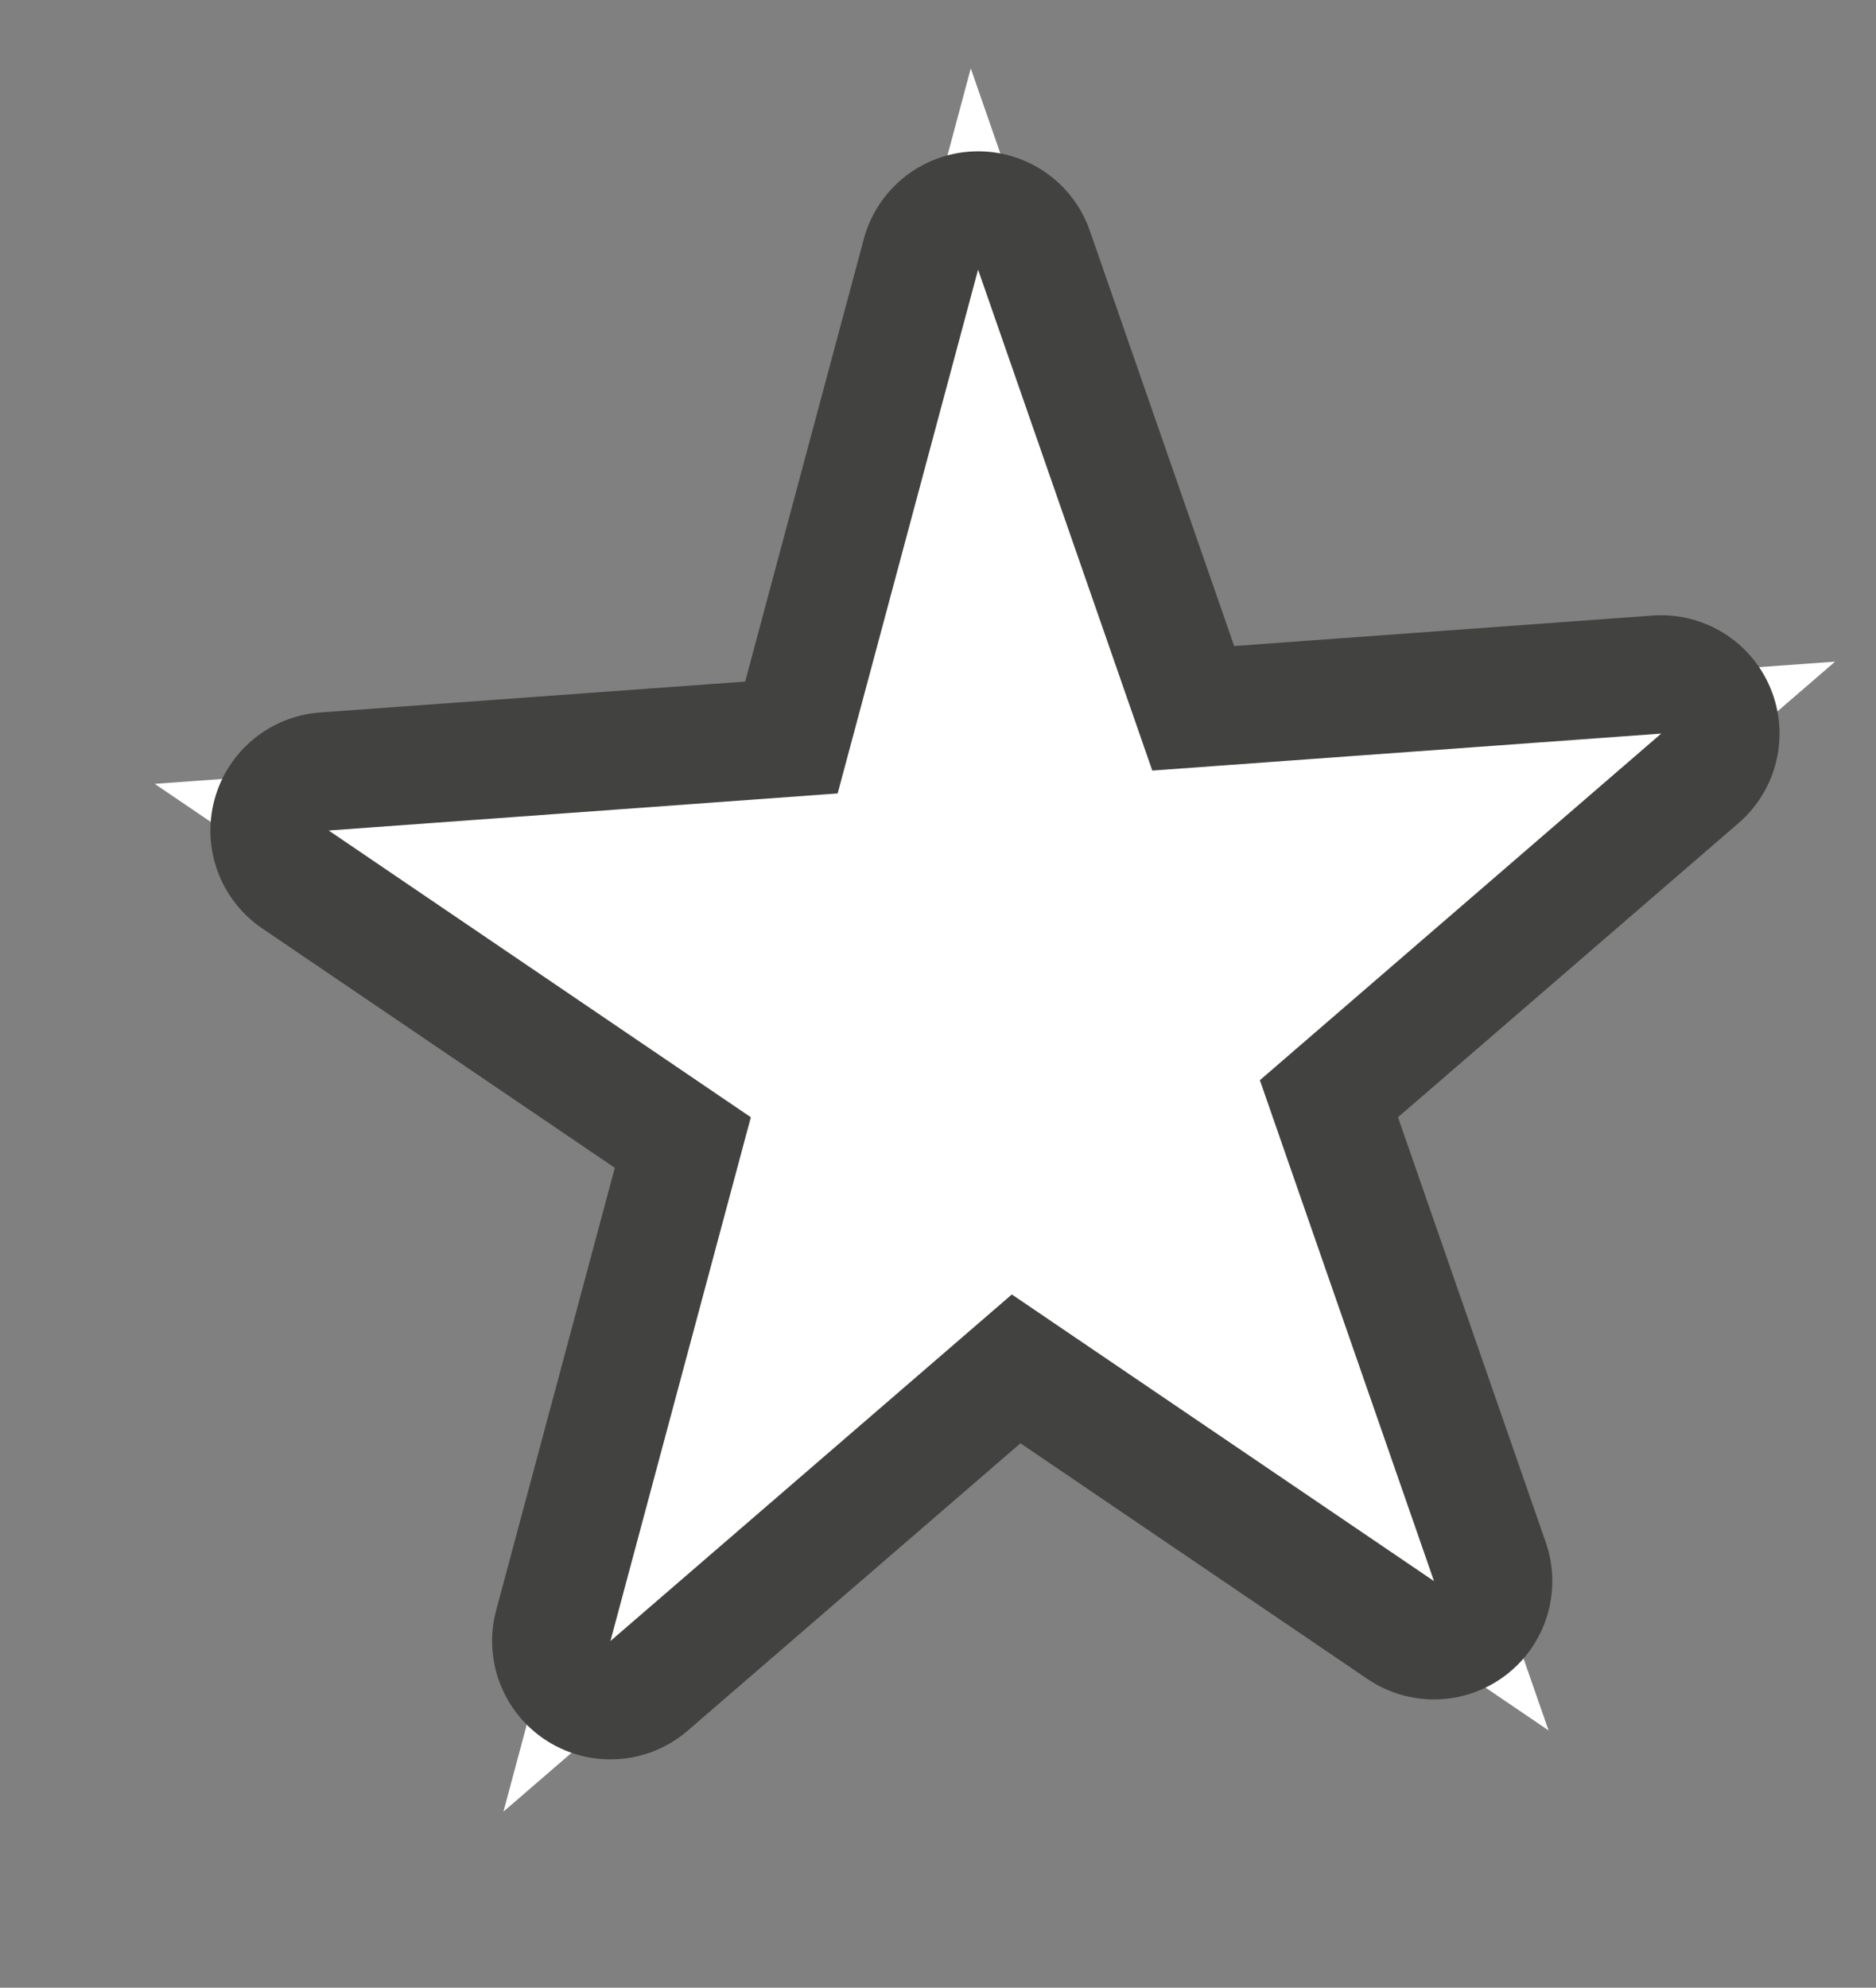 <svg xmlns="http://www.w3.org/2000/svg" width="23.788" height="25.202" viewBox="0 0 23.788 25.202">
  <rect x="0" y="0" width="23.788" height="25.202" fill="#808080" stroke="none"/>
  <g id="Polygon_4" data-name="Polygon 4" transform="matrix(0.259, -0.966, 0.966, 0.259, 1.837, 19.224)" fill="#fff" stroke-linecap="square" stroke-linejoin="round">
    <path d="M 16.014 17.893 L 14.141 16.62 L 9 13.129 L 3.859 16.62 L 1.986 17.893 L 2.729 15.754 L 4.665 10.186 L -0.421 6.732 L -2.44 5.361 L 0 5.361 L 6.342 5.361 L 8.292 -0.246 L 9 -2.284 L 9.708 -0.246 L 11.658 5.361 L 18 5.361 L 20.44 5.361 L 18.421 6.732 L 13.335 10.186 L 15.271 15.754 L 16.014 17.893 Z" stroke="none"/>
    <path d="M 9 0 L 6.875 6.111 L 0 6.111 L 5.562 9.889 L 3.438 16 L 9 12.223 L 14.562 16 L 12.438 9.889 L 18 6.111 L 11.125 6.111 L 9 0 M 9 -1.5 C 9.639 -1.5 10.207 -1.096 10.417 -0.493 L 12.191 4.611 L 18 4.611 C 18.659 4.611 19.24 5.041 19.434 5.671 C 19.627 6.3 19.388 6.982 18.843 7.352 L 14.232 10.483 L 15.979 15.507 C 16.191 16.118 15.988 16.796 15.475 17.19 C 14.962 17.584 14.255 17.604 13.72 17.241 L 9 14.036 L 4.28 17.241 C 3.745 17.604 3.038 17.584 2.525 17.19 C 2.012 16.796 1.809 16.118 2.021 15.507 L 3.768 10.483 L -0.843 7.352 C -1.388 6.982 -1.627 6.3 -1.434 5.671 C -1.24 5.041 -0.659 4.611 0 4.611 L 5.809 4.611 L 7.583 -0.493 C 7.793 -1.096 8.361 -1.5 9 -1.5 Z" stroke="none" fill="#424241"/>
  </g>
</svg>
